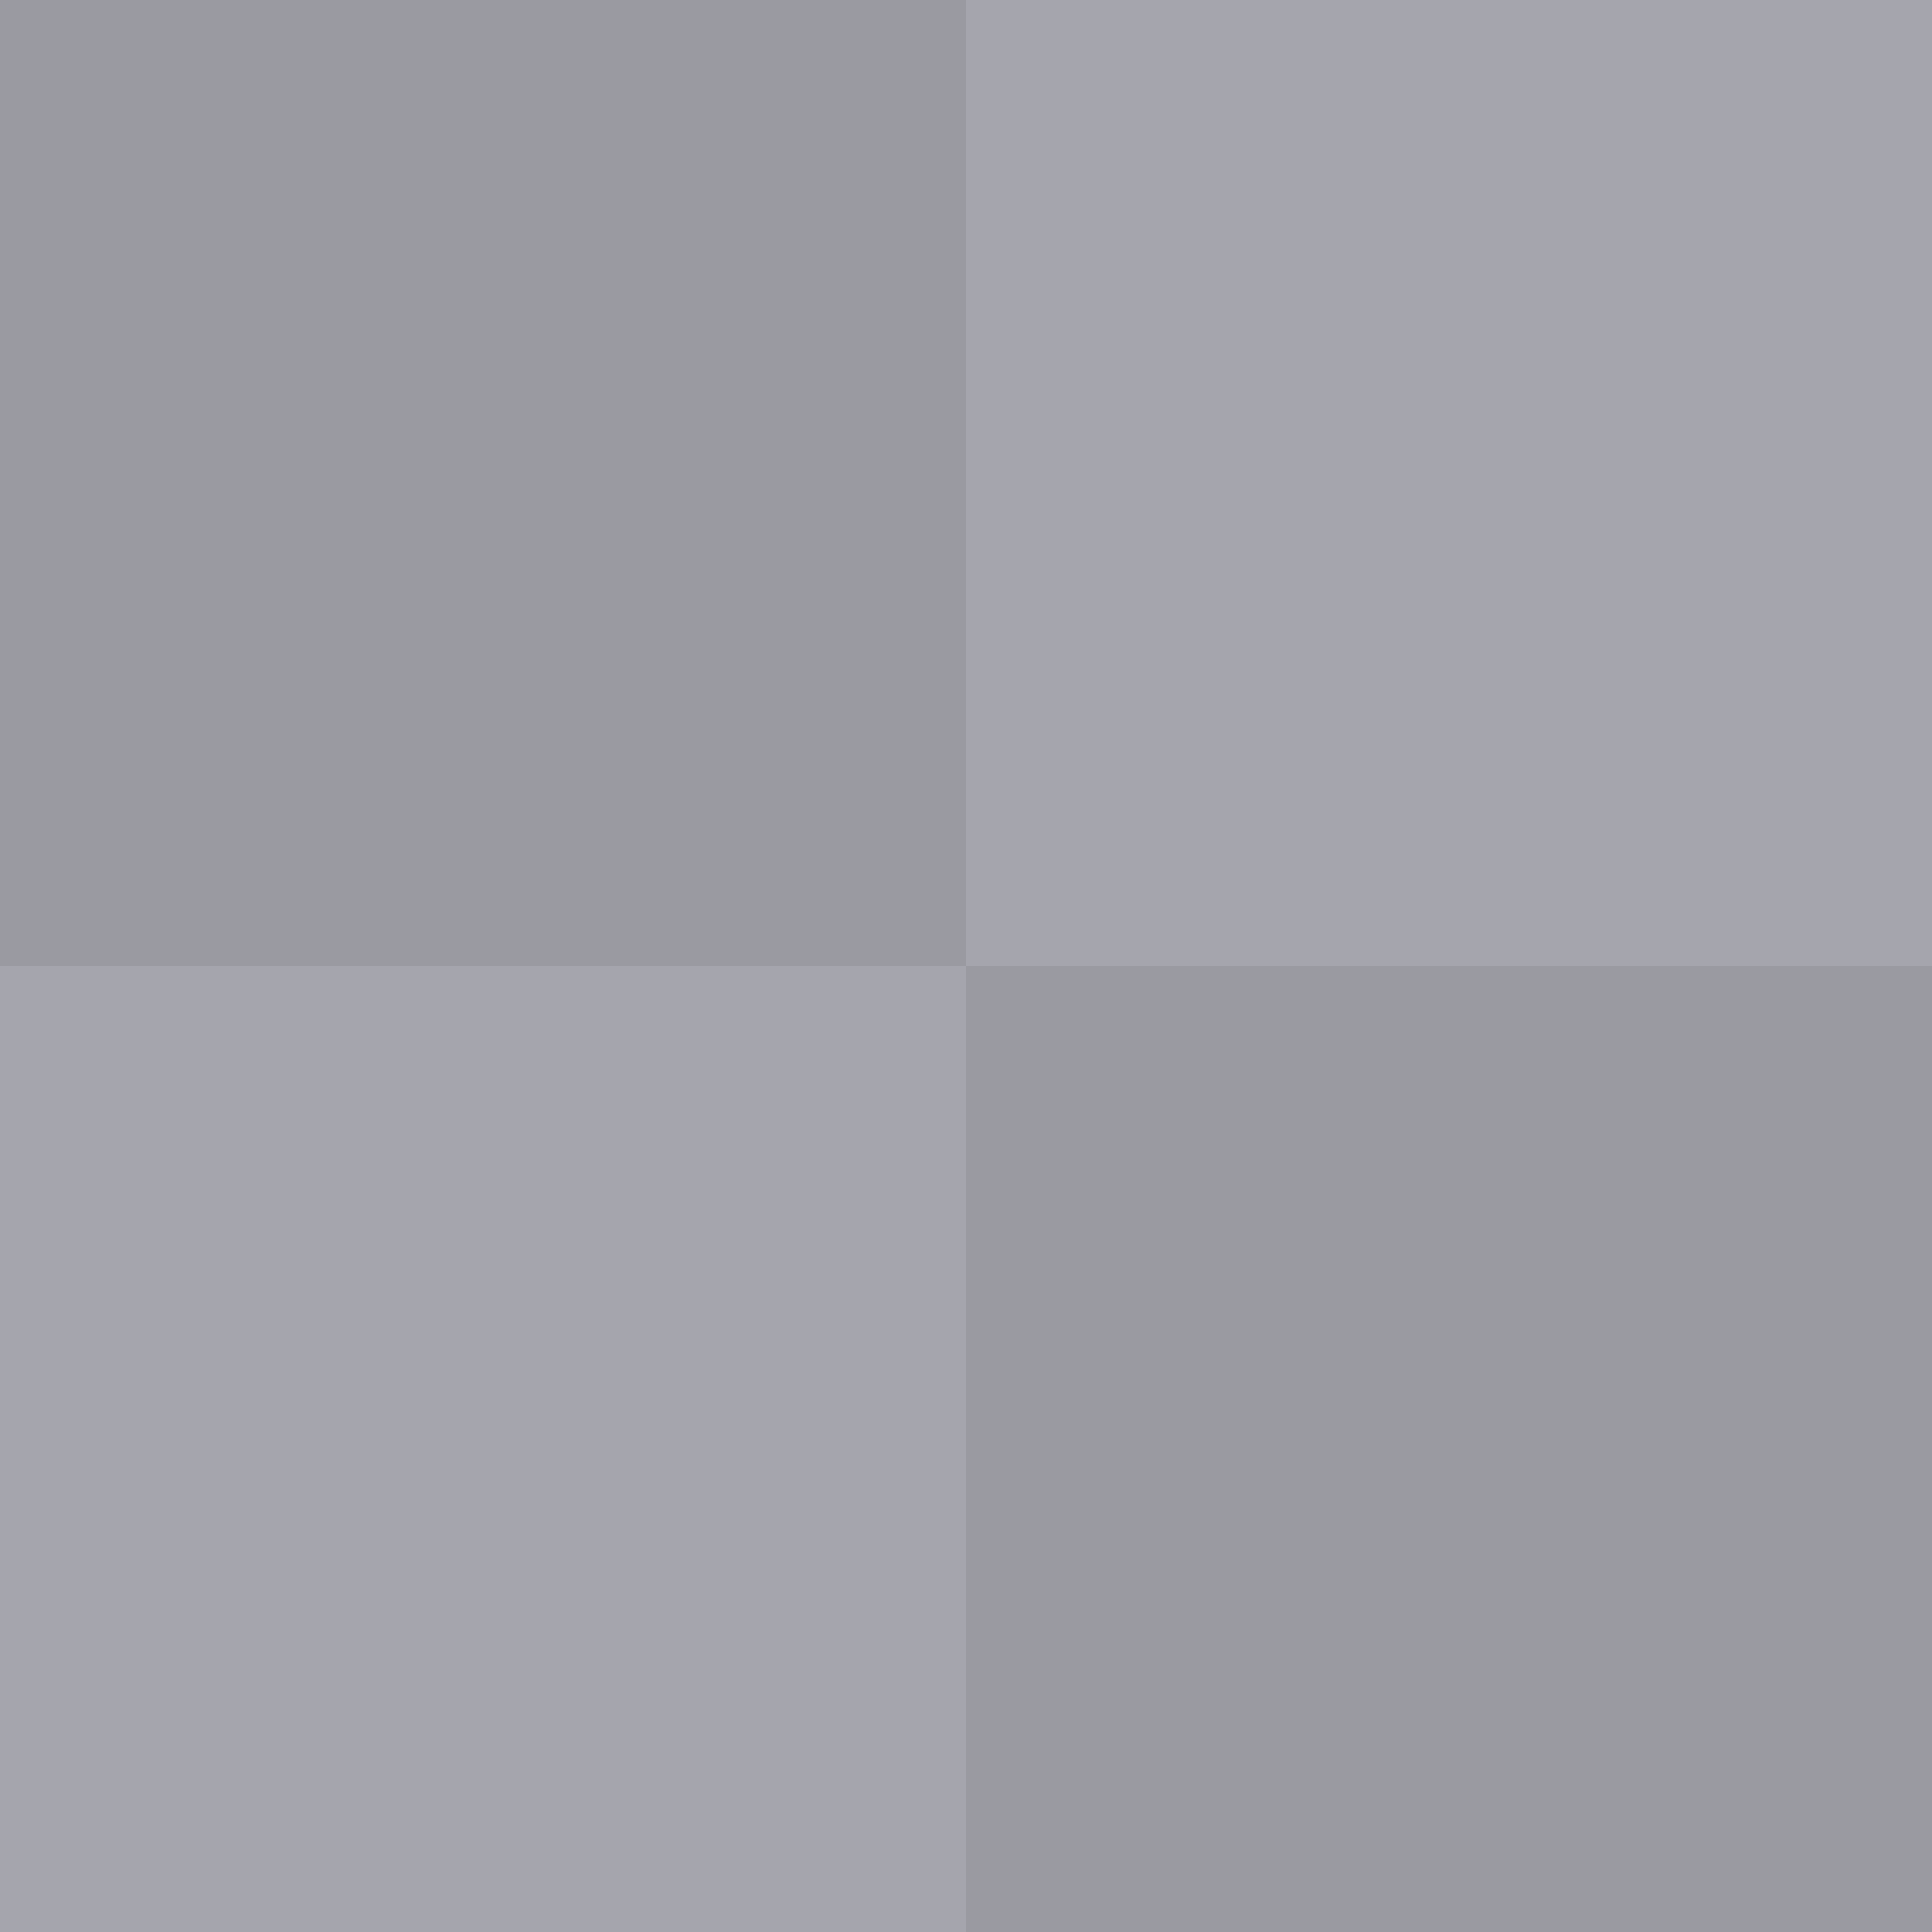 <svg xmlns="http://www.w3.org/2000/svg" width="24" height="24" viewBox="0 0 24 24">
    <g fill="none" fill-rule="evenodd">
        <g>
            <path fill="#9A9AA1" d="M12 12H24V24H12zM0 0H12V12H0z"/>
            <path fill="#A5A5AD" d="M12 0H24V12H12zM0 12H12V24H0z"/>
        </g>
    </g>
</svg>
